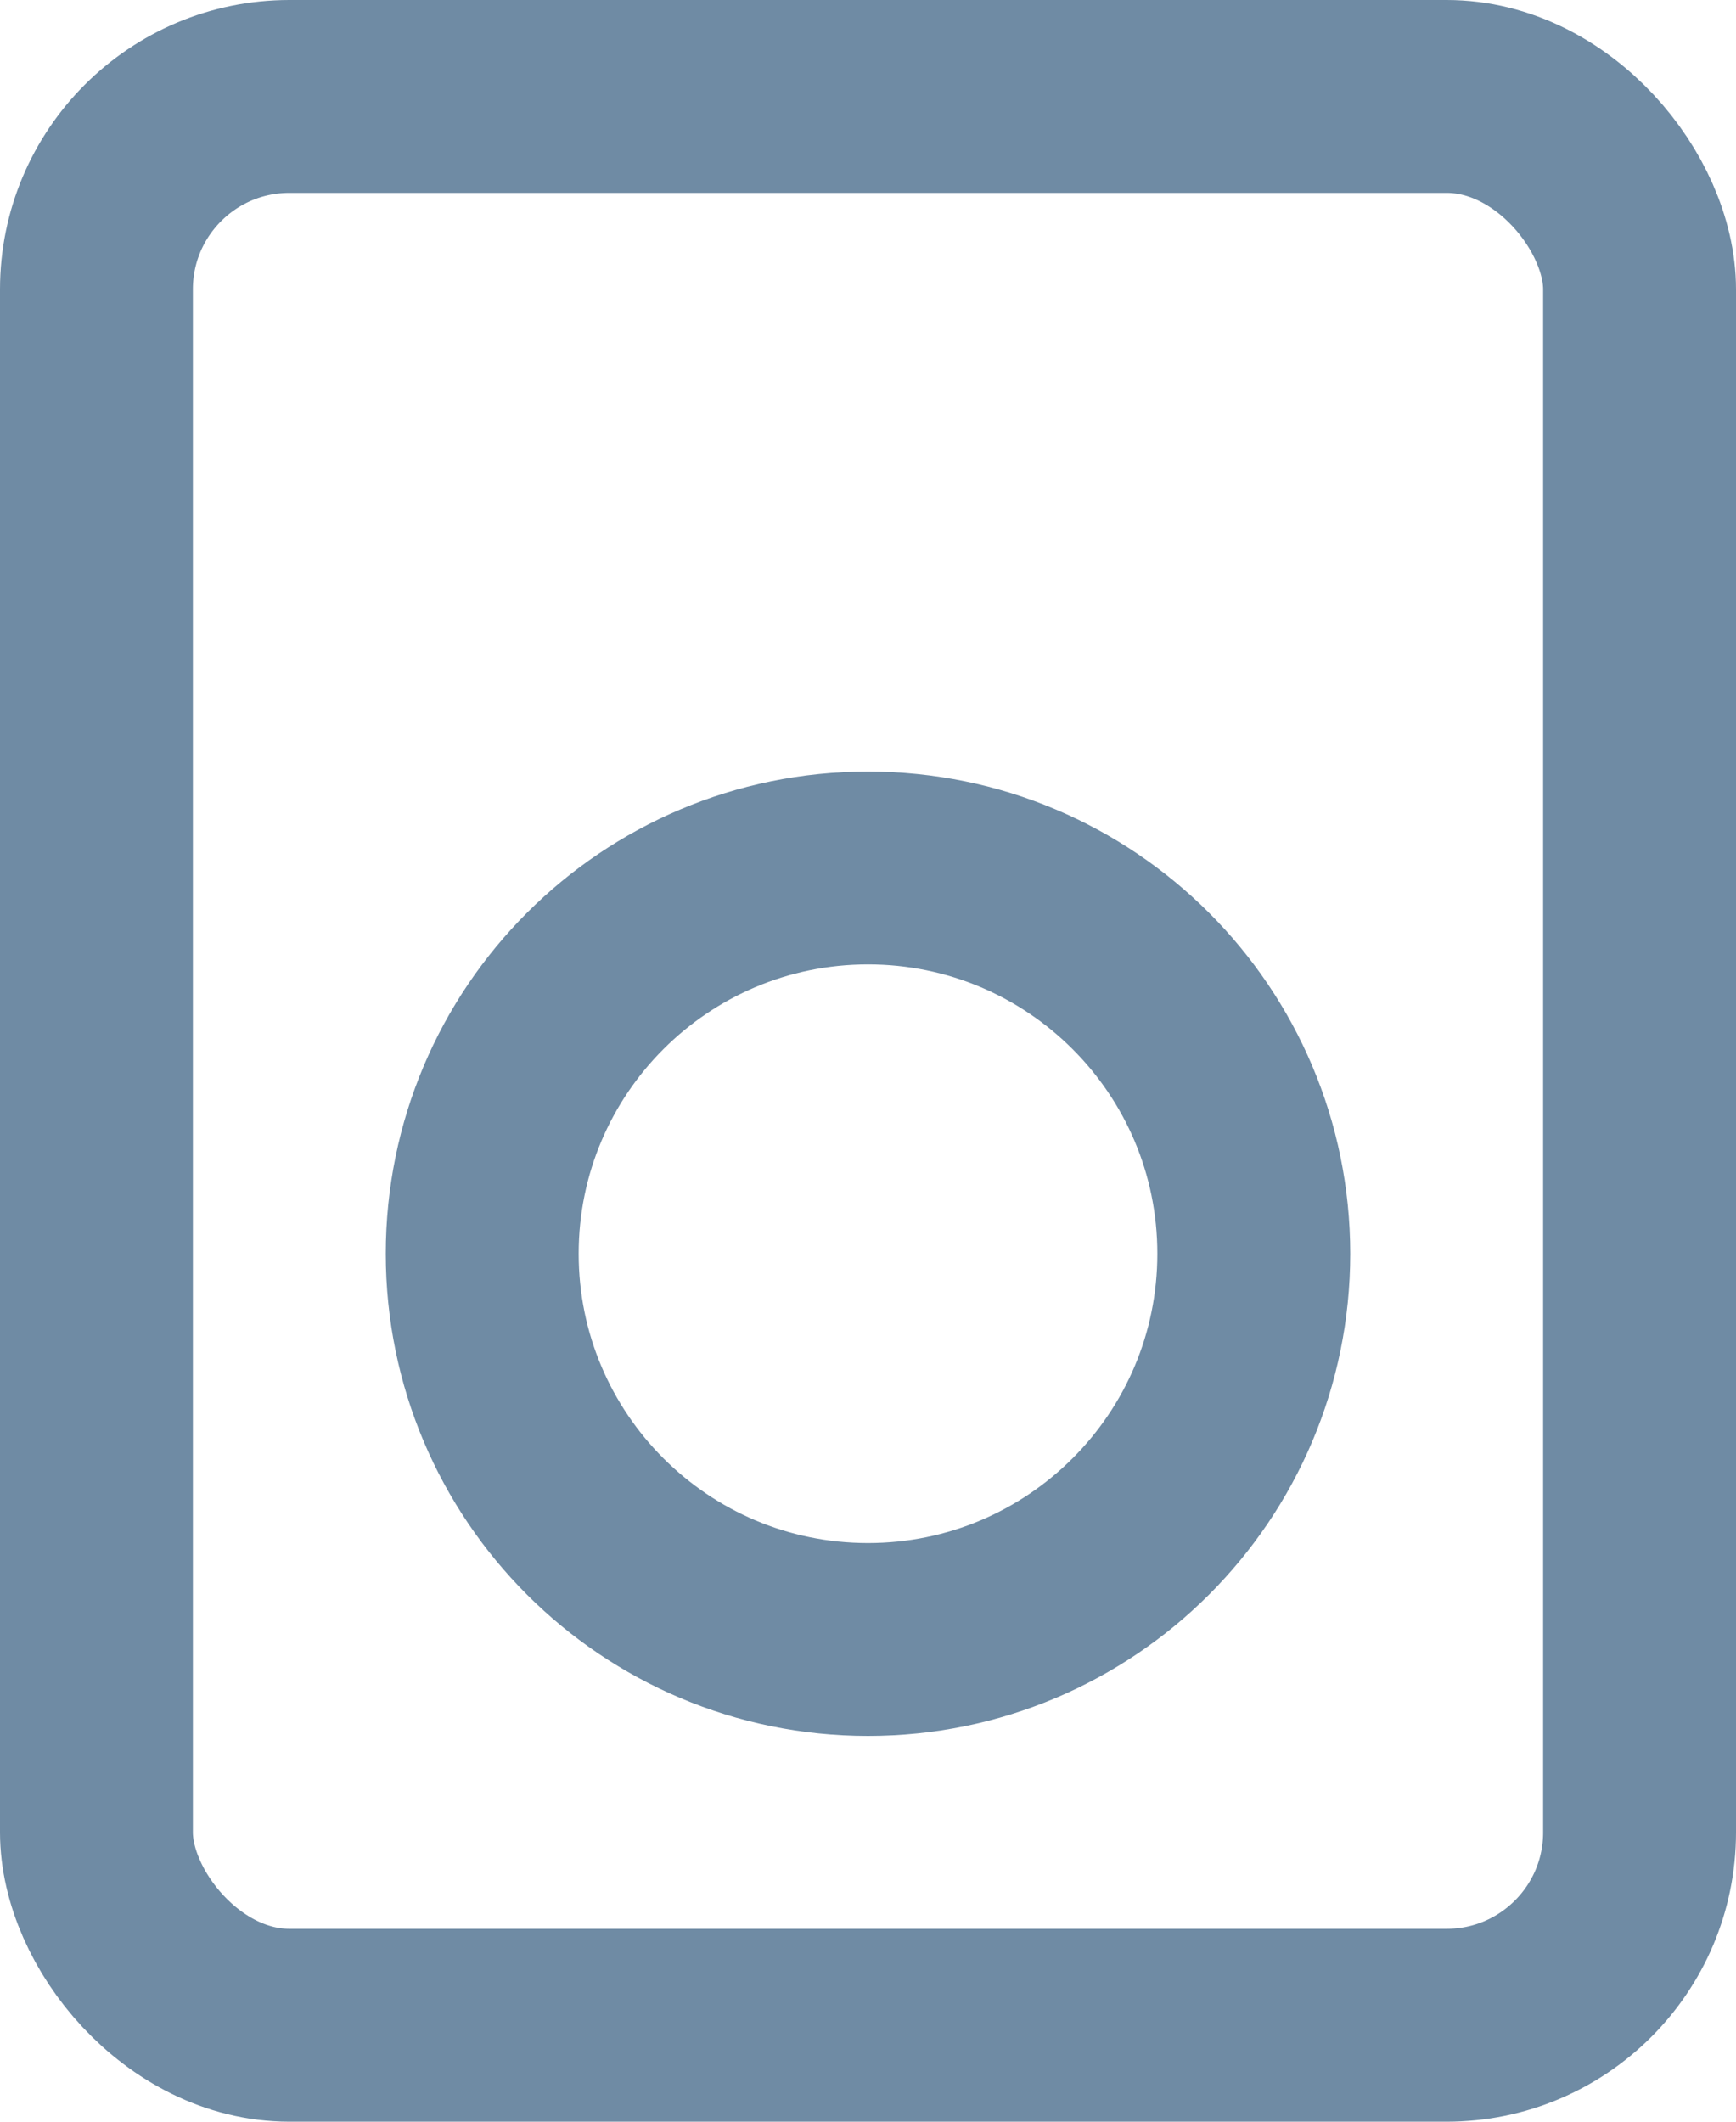 <svg width="18" height="22" viewBox="0 0 18 22" fill="none" xmlns="http://www.w3.org/2000/svg">
<rect x="1" y="1" width="16" height="20" rx="2" stroke="#6F8BA4" stroke-width="2" stroke-linecap="round" stroke-linejoin="round"/>
<path fill-rule="evenodd" clip-rule="evenodd" d="M9 17C11.209 17 13 15.209 13 13C13 10.791 11.209 9 9 9C6.791 9 5 10.791 5 13C5 15.209 6.791 17 9 17Z" stroke="#6F8BA4" stroke-width="2" stroke-linecap="round" stroke-linejoin="round"/>
</svg>
